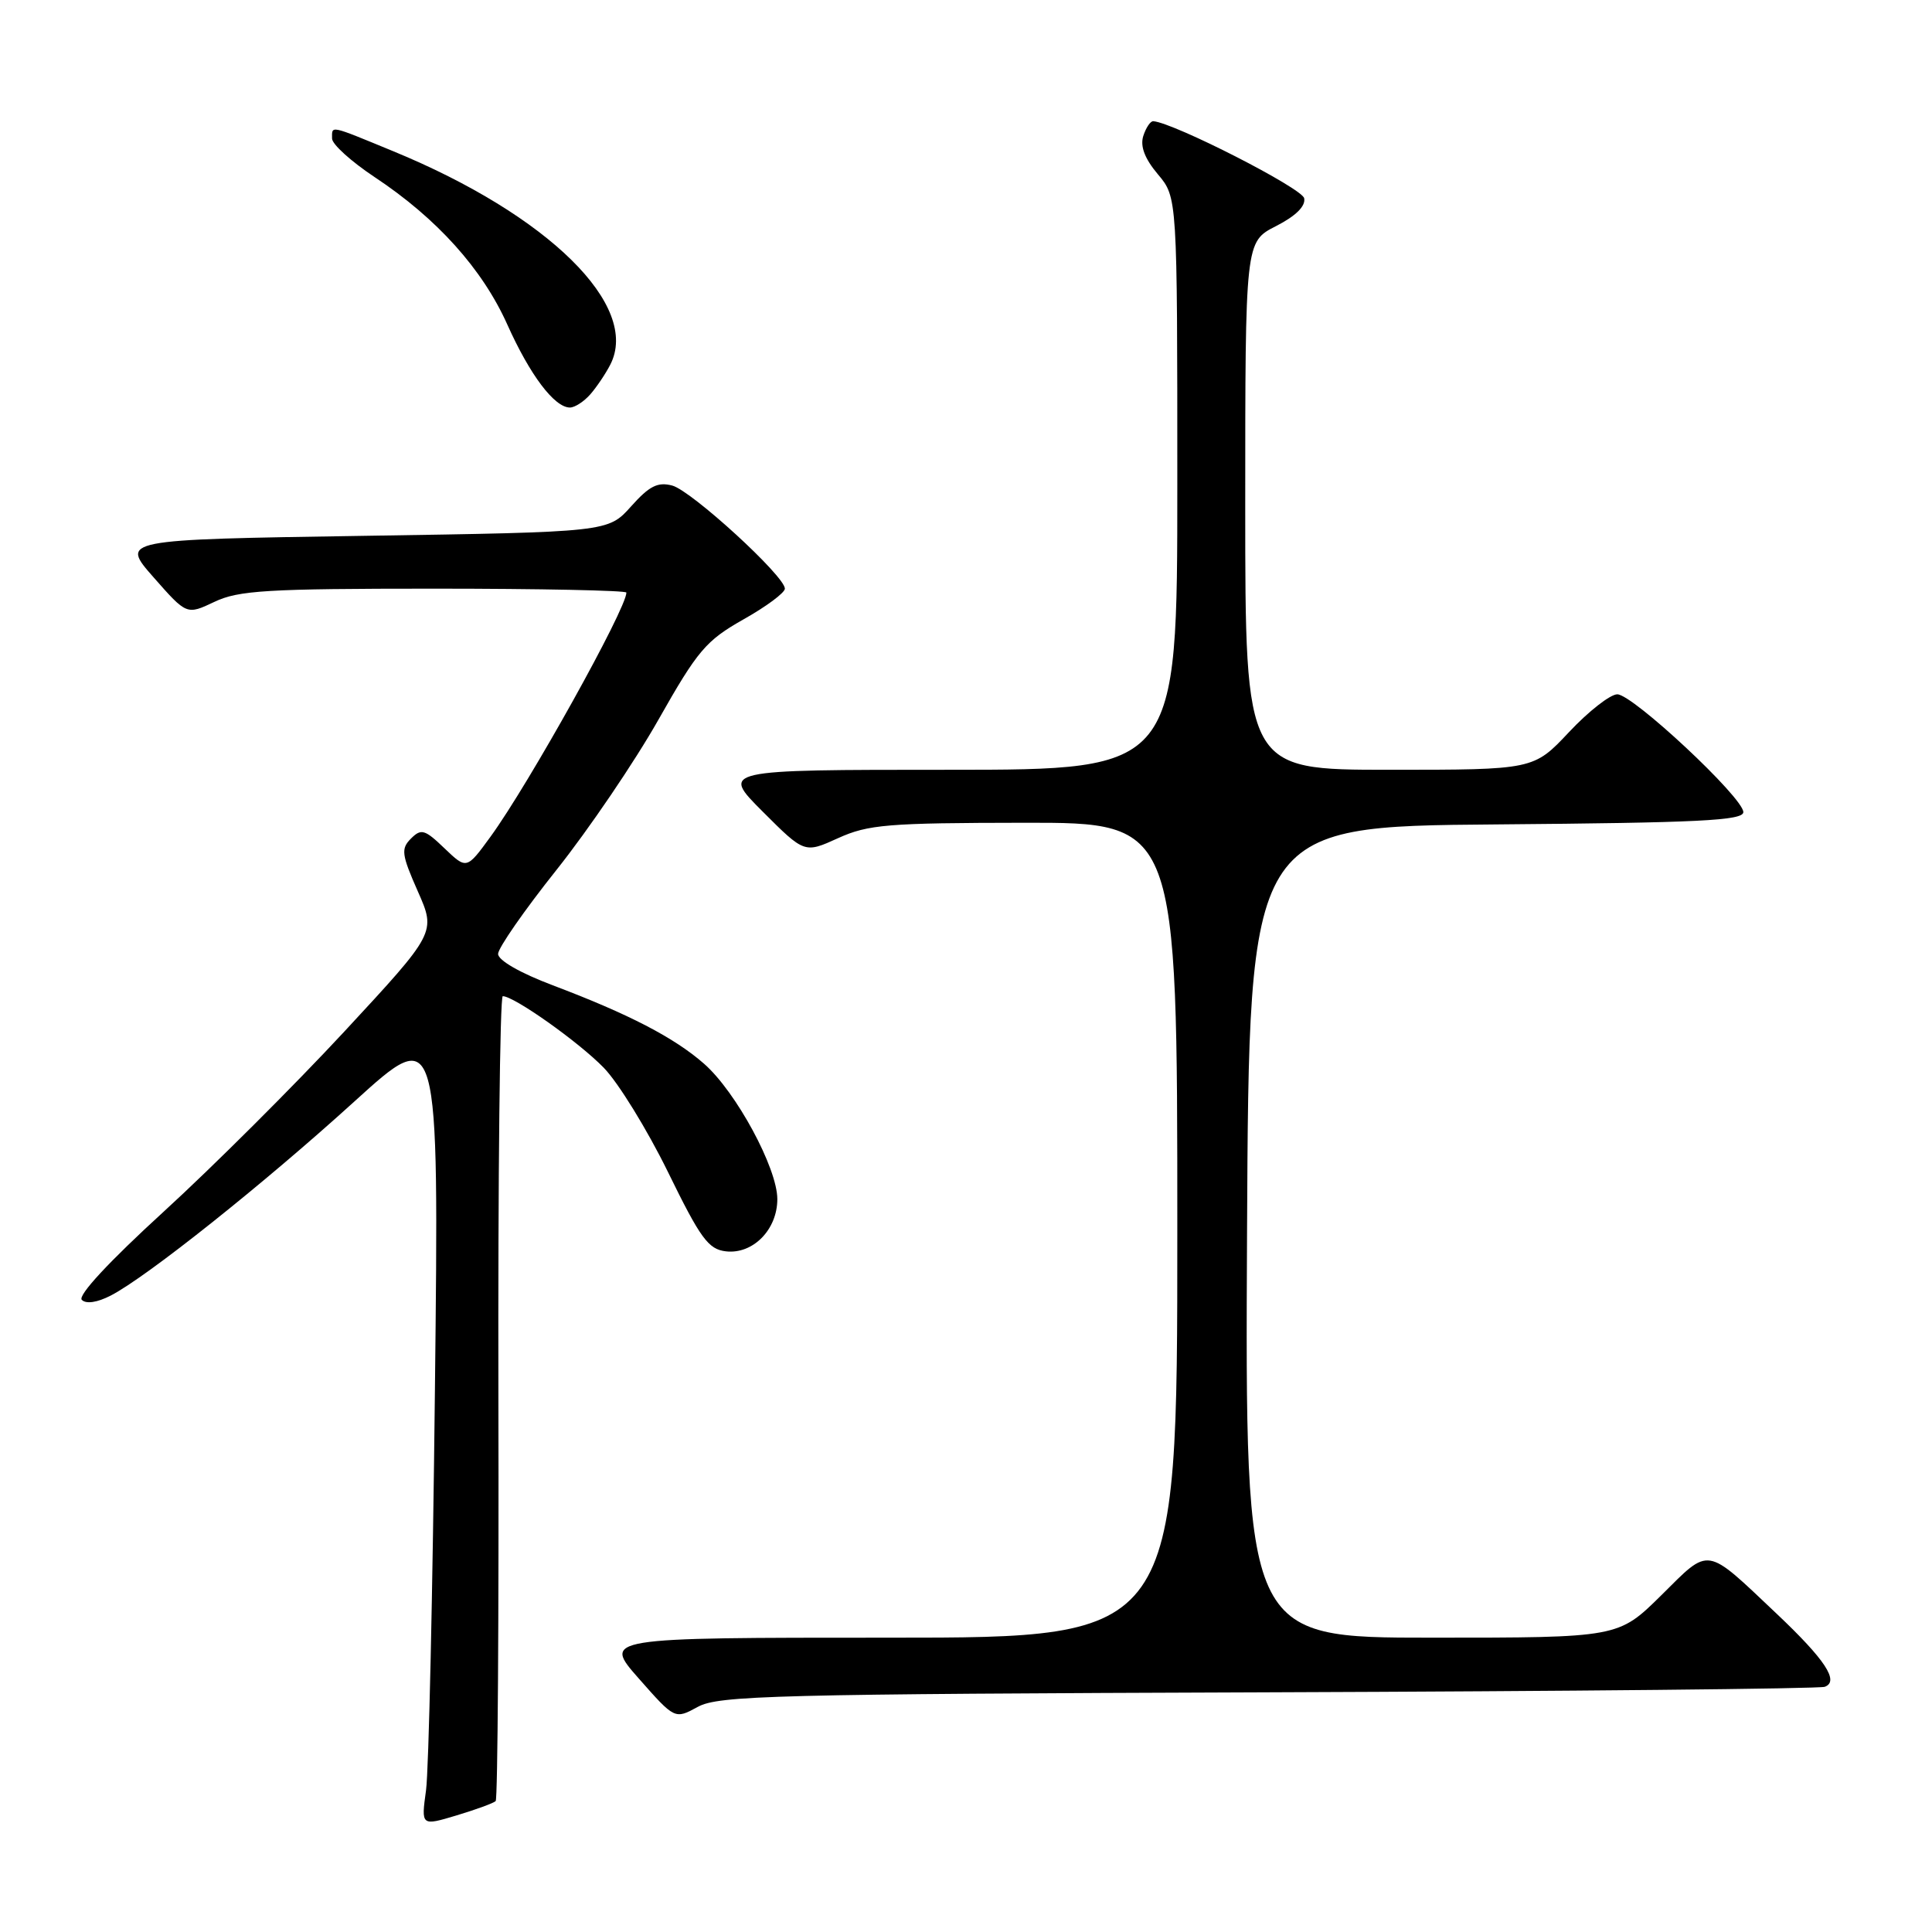 <?xml version="1.0" encoding="UTF-8" standalone="no"?>
<!DOCTYPE svg PUBLIC "-//W3C//DTD SVG 1.1//EN" "http://www.w3.org/Graphics/SVG/1.1/DTD/svg11.dtd" >
<svg xmlns="http://www.w3.org/2000/svg" xmlns:xlink="http://www.w3.org/1999/xlink" version="1.1" viewBox="0 0 256 256">
 <g >
 <path fill="currentColor"
d=" M 65.68 238.65 C 65.95 238.38 66.11 214.28 66.04 185.08 C 65.98 155.89 66.24 132.00 66.62 132.00 C 68.12 132.00 76.67 138.06 80.00 141.48 C 81.92 143.45 85.75 149.67 88.50 155.28 C 92.82 164.12 93.86 165.54 96.19 165.81 C 99.76 166.22 103.00 162.94 103.00 158.89 C 103.00 154.78 97.54 144.68 93.30 140.96 C 89.35 137.49 83.31 134.36 73.25 130.56 C 68.93 128.93 66.00 127.25 66.00 126.40 C 66.00 125.62 69.49 120.60 73.76 115.24 C 78.02 109.88 84.10 100.93 87.26 95.34 C 92.45 86.17 93.54 84.89 98.50 82.08 C 101.53 80.38 104.00 78.54 104.00 78.00 C 104.00 76.34 91.64 65.03 89.08 64.34 C 87.15 63.83 86.04 64.39 83.62 67.10 C 80.58 70.50 80.58 70.50 48.27 71.00 C 15.95 71.50 15.95 71.50 20.35 76.50 C 24.74 81.49 24.74 81.49 28.41 79.75 C 31.59 78.23 35.37 78.00 57.53 78.00 C 71.54 78.00 83.00 78.24 83.00 78.52 C 83.00 80.67 70.08 103.88 65.00 110.86 C 61.83 115.21 61.83 115.21 58.90 112.41 C 56.29 109.90 55.81 109.76 54.46 111.11 C 53.11 112.46 53.20 113.21 55.36 118.10 C 57.78 123.57 57.78 123.57 45.64 136.67 C 38.96 143.87 28.19 154.61 21.70 160.54 C 14.43 167.18 10.27 171.67 10.84 172.24 C 11.41 172.81 12.89 172.59 14.69 171.66 C 19.47 169.19 34.96 156.85 46.95 145.96 C 58.17 135.77 58.17 135.77 57.63 184.13 C 57.34 210.74 56.81 234.63 56.45 237.23 C 55.80 241.96 55.80 241.96 60.50 240.55 C 63.08 239.77 65.42 238.92 65.68 238.65 Z  M 168.00 224.24 C 207.88 224.10 241.08 223.77 241.79 223.51 C 243.74 222.79 241.86 219.93 235.45 213.86 C 225.86 204.79 226.65 204.92 220.13 211.38 C 214.44 217.00 214.44 217.00 189.71 217.00 C 164.98 217.00 164.98 217.00 165.24 163.25 C 165.50 109.50 165.50 109.50 198.25 109.24 C 225.06 109.02 231.00 108.73 231.00 107.61 C 231.00 105.69 216.35 92.00 214.30 92.00 C 213.37 92.00 210.49 94.25 207.91 97.00 C 203.21 102.00 203.21 102.00 184.11 102.00 C 165.00 102.00 165.00 102.00 165.00 67.02 C 165.00 32.04 165.00 32.04 169.06 29.97 C 171.70 28.62 173.02 27.32 172.81 26.27 C 172.56 24.95 155.60 16.29 152.82 16.06 C 152.44 16.03 151.85 16.91 151.49 18.02 C 151.06 19.39 151.68 21.02 153.43 23.10 C 156.00 26.15 156.00 26.15 156.00 64.08 C 156.00 102.00 156.00 102.00 125.76 102.00 C 95.52 102.00 95.52 102.00 101.06 107.54 C 106.60 113.08 106.60 113.08 111.05 111.06 C 115.04 109.25 117.60 109.04 135.75 109.02 C 156.00 109.00 156.00 109.00 156.00 163.00 C 156.00 217.00 156.00 217.00 117.94 217.00 C 79.87 217.00 79.87 217.00 84.65 222.42 C 89.42 227.83 89.42 227.83 92.46 226.17 C 95.21 224.66 102.54 224.47 168.00 224.24 Z  M 78.22 52.25 C 79.06 51.29 80.25 49.52 80.86 48.33 C 84.89 40.53 72.67 28.50 52.11 20.04 C 43.54 16.51 44.00 16.61 44.00 18.36 C 44.00 19.11 46.53 21.40 49.63 23.46 C 57.90 28.94 63.92 35.64 67.22 43.00 C 70.22 49.70 73.47 54.00 75.52 54.00 C 76.16 54.00 77.38 53.21 78.22 52.25 Z "/>
</g>
</svg>